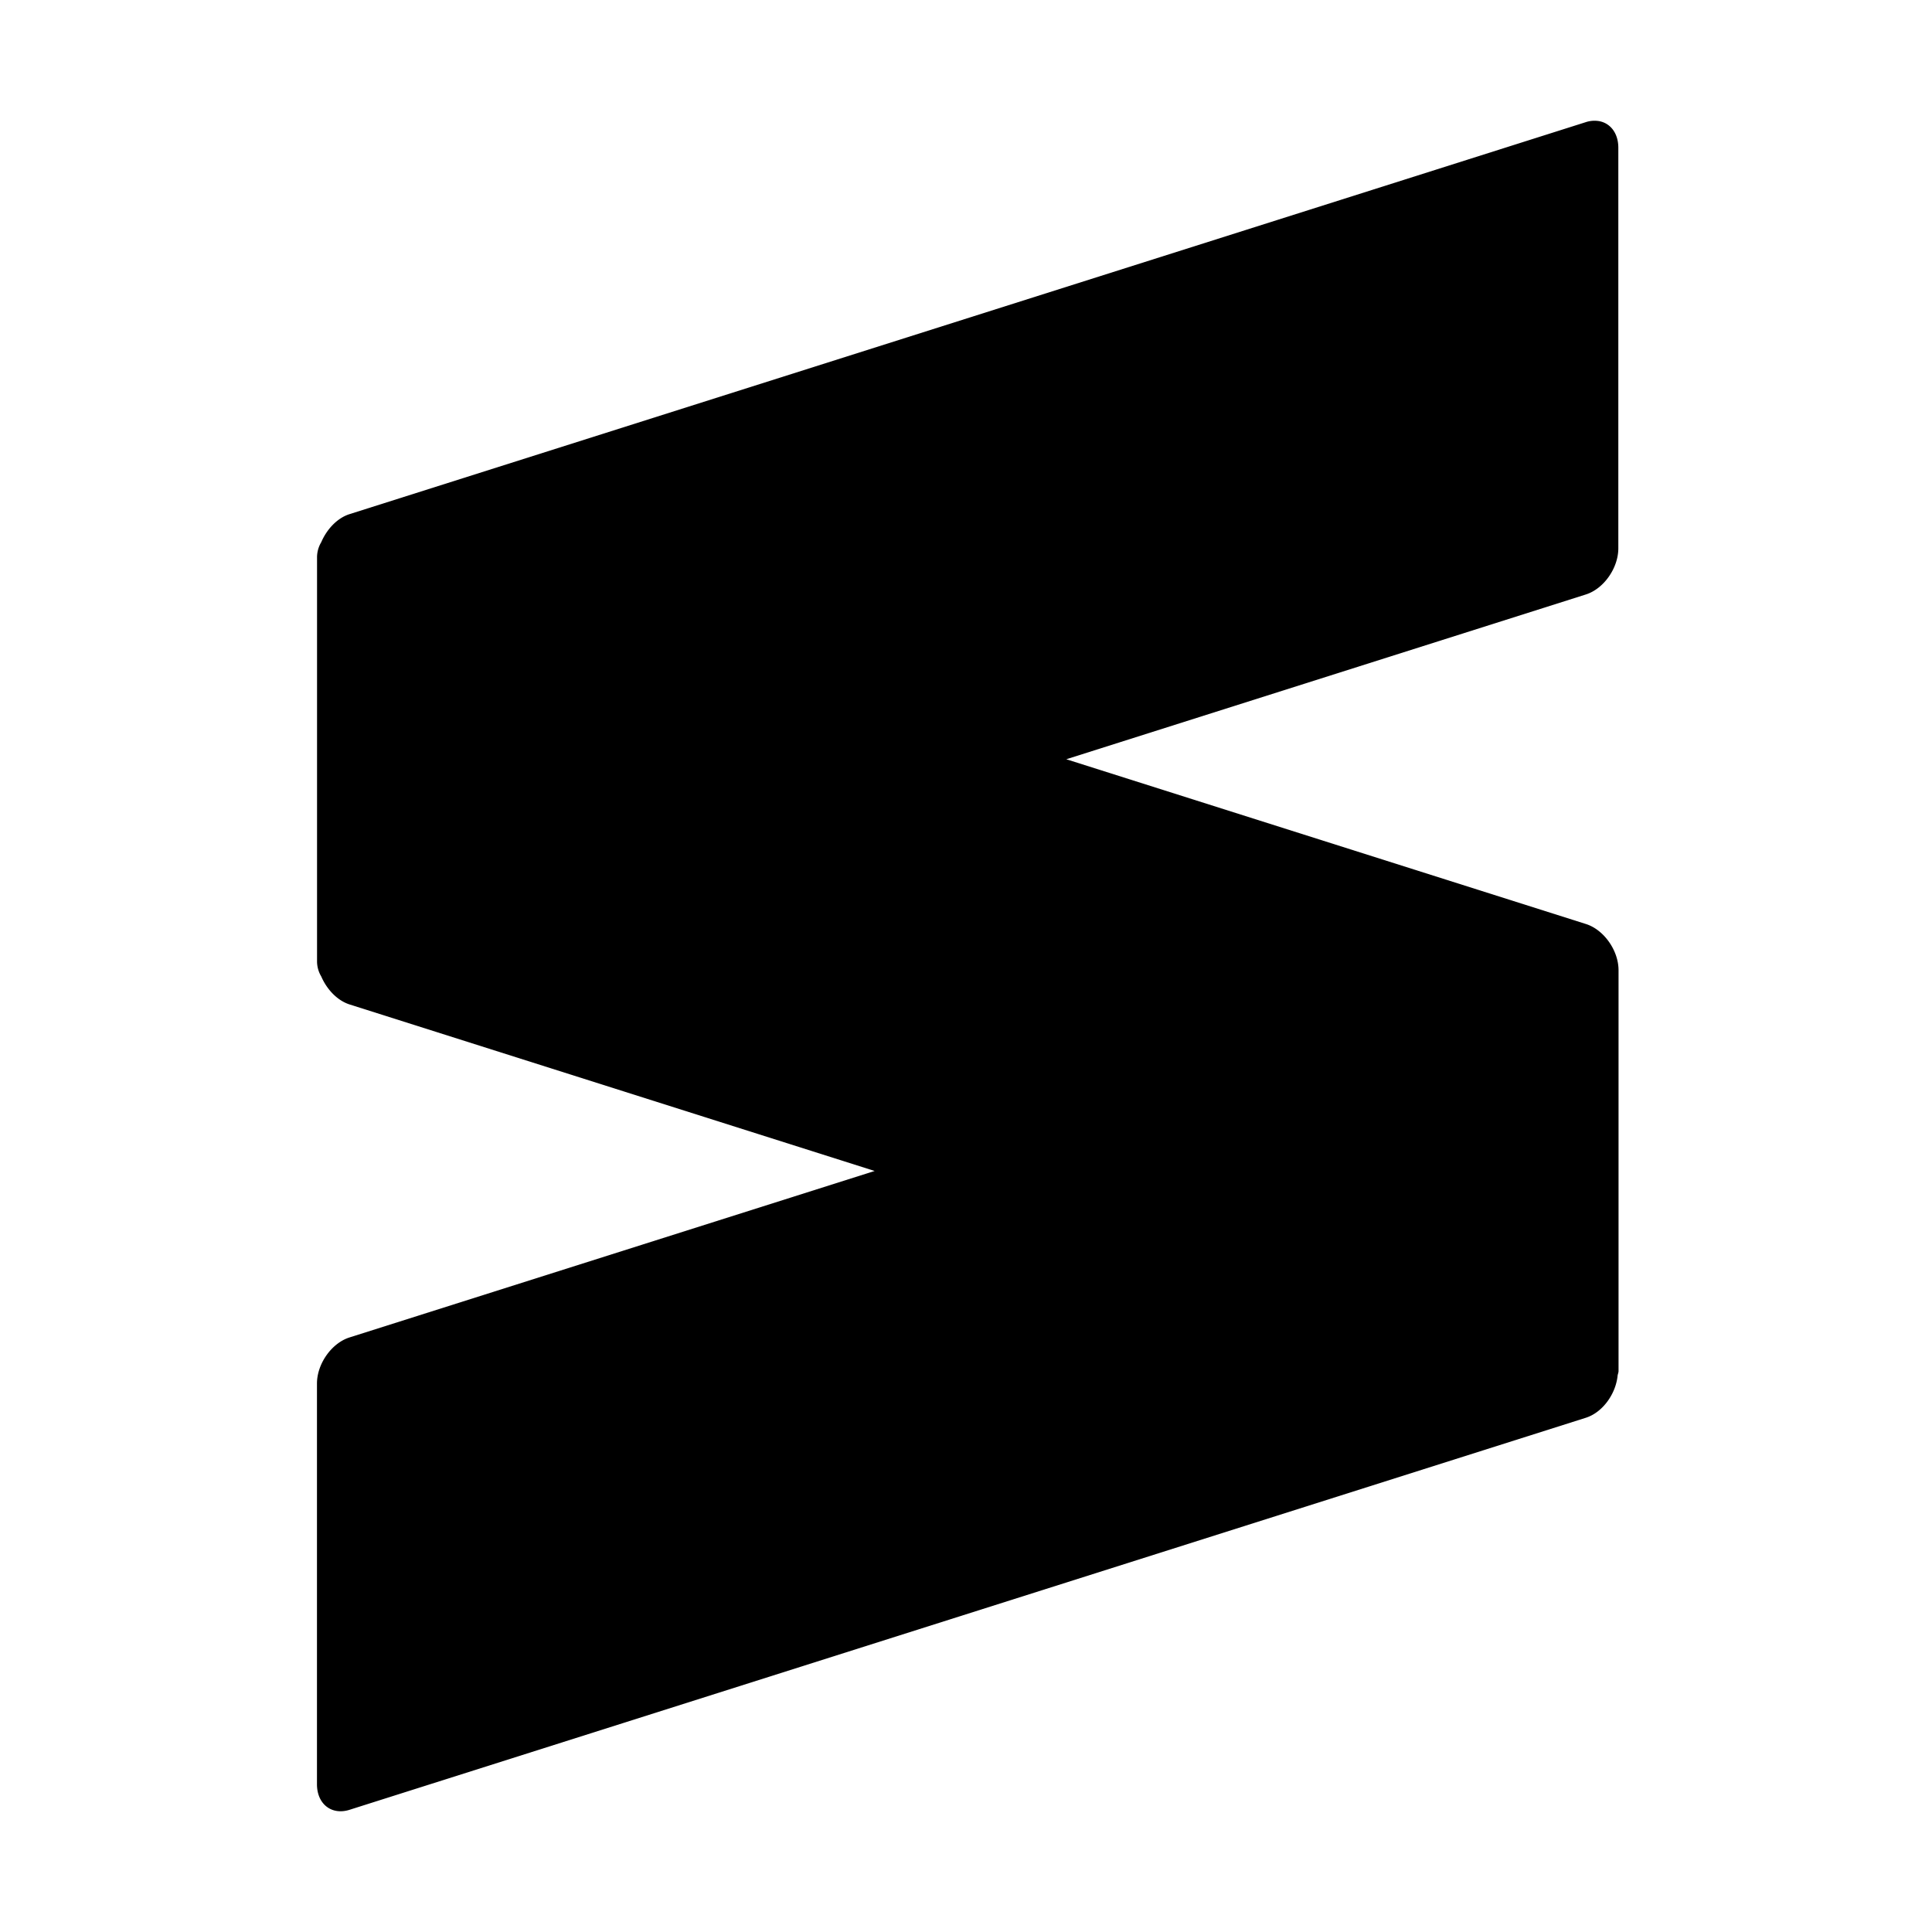 <svg xmlns="http://www.w3.org/2000/svg" class="vicon" viewBox="0 0 512 512"><path d="M423.572 32.068a7.411 7.411 0 00-3.36.317L92.642 136.25c-3.266 1.027-6.029 3.995-7.503 7.429a7.842 7.842 0 00-1.12 4.107v106.888a7.836 7.836 0 001.12 4.106c1.474 3.416 4.237 6.366 7.504 7.411l139.144 44.129-139.144 44.11c-4.76 1.494-8.643 6.982-8.643 12.227v106.178c0 5.265 3.883 8.289 8.643 6.777L420.25 375.728c4.424-1.4 7.952-6.272 8.437-11.2.056-.41.243-.746.243-1.213V257.118c0-5.245-3.883-10.734-8.643-12.246L282.58 201.21l137.67-43.662c4.76-1.493 8.624-7 8.624-12.246V39.162c0-3.94-2.184-6.627-5.283-7.094h-.019z"/></svg>